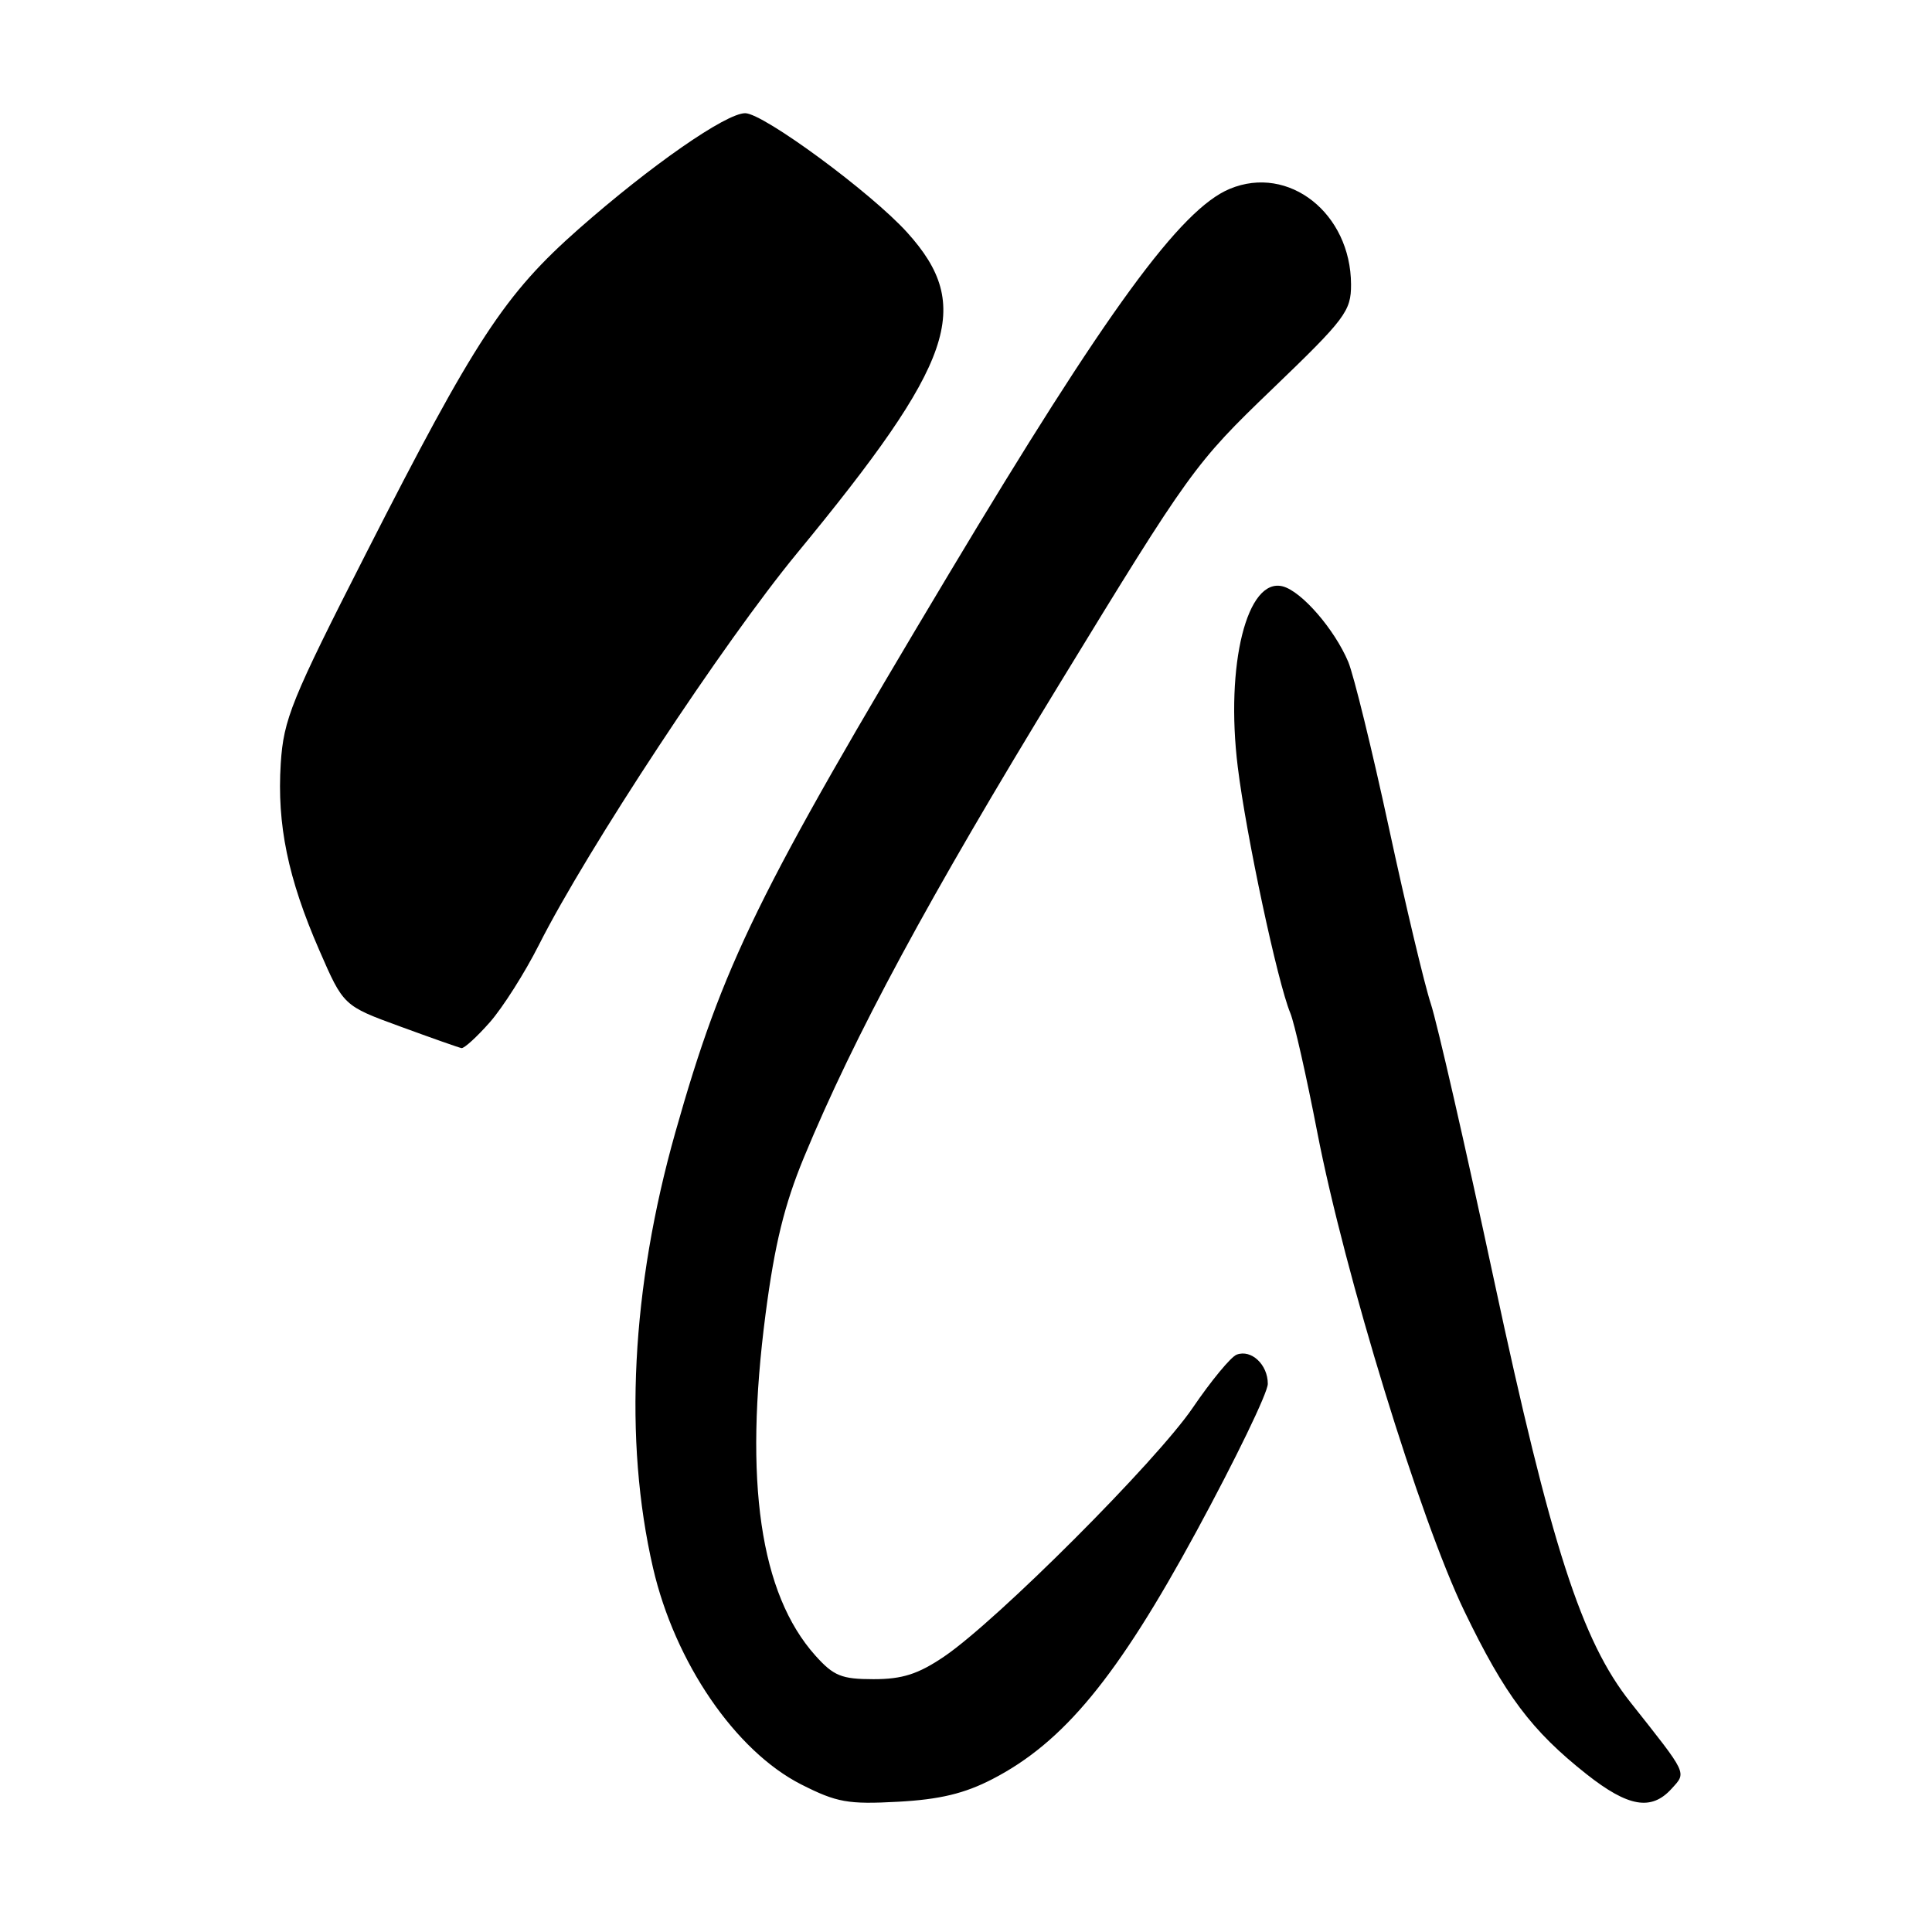<?xml version="1.0" encoding="UTF-8" standalone="no"?>
<!DOCTYPE svg PUBLIC "-//W3C//DTD SVG 1.1//EN" "http://www.w3.org/Graphics/SVG/1.1/DTD/svg11.dtd" >
<svg xmlns="http://www.w3.org/2000/svg" xmlns:xlink="http://www.w3.org/1999/xlink" version="1.1" viewBox="0 0 256 256">
 <g >
 <path fill="currentColor"
d=" M 131.50 235.74 C 140.93 230.87 148.04 222.24 158.51 202.96 C 163.72 193.36 167.99 184.54 167.99 183.37 C 168.00 180.82 165.80 178.76 163.86 179.50 C 163.09 179.80 160.49 182.95 158.07 186.50 C 153.28 193.57 132.14 214.73 125.09 219.51 C 121.66 221.83 119.57 222.50 115.75 222.50 C 111.50 222.50 110.46 222.07 108.03 219.36 C 100.72 211.18 98.55 196.30 101.44 174.13 C 102.65 164.87 103.93 159.65 106.53 153.35 C 113.22 137.20 122.97 119.13 140.46 90.50 C 157.64 62.37 158.33 61.40 168.55 51.58 C 178.29 42.22 179.03 41.23 179.02 37.68 C 178.98 28.26 170.77 21.78 162.96 25.02 C 156.43 27.72 146.62 41.16 125.76 76.00 C 100.35 118.44 95.80 127.73 89.49 150.03 C 83.65 170.67 82.62 190.82 86.53 207.76 C 89.43 220.30 97.45 232.02 106.17 236.45 C 110.89 238.84 112.36 239.10 119.00 238.74 C 124.53 238.44 127.81 237.65 131.50 235.74 Z  M 221.48 237.03 C 223.50 234.80 223.70 235.24 216.04 225.56 C 209.57 217.41 205.51 204.84 197.94 169.50 C 194.17 151.90 190.41 135.47 189.59 133.00 C 188.77 130.53 186.27 120.04 184.04 109.70 C 181.81 99.36 179.38 89.46 178.65 87.70 C 176.83 83.38 172.48 78.36 169.98 77.70 C 165.24 76.46 162.34 88.07 164.01 101.62 C 165.13 110.75 169.29 130.19 170.97 134.23 C 171.50 135.48 173.10 142.57 174.54 150.00 C 178.18 168.81 188.18 201.38 194.04 213.50 C 199.40 224.61 202.93 229.32 210.24 235.10 C 215.74 239.44 218.81 239.97 221.48 237.03 Z  M 64.91 135.45 C 66.62 133.50 69.55 128.89 71.41 125.20 C 77.80 112.55 95.87 85.13 105.60 73.32 C 126.49 47.96 129.03 40.58 120.22 30.82 C 115.46 25.54 101.15 15.00 98.74 15.00 C 96.19 15.00 86.24 21.92 76.68 30.34 C 66.88 38.98 62.93 45.00 48.56 73.22 C 38.59 92.79 37.58 95.28 37.20 101.18 C 36.69 109.26 38.15 116.37 42.30 125.89 C 45.51 133.27 45.51 133.27 53.01 136.01 C 57.13 137.52 60.79 138.81 61.15 138.88 C 61.50 138.94 63.19 137.40 64.91 135.45 Z "/>
</g>
</svg>